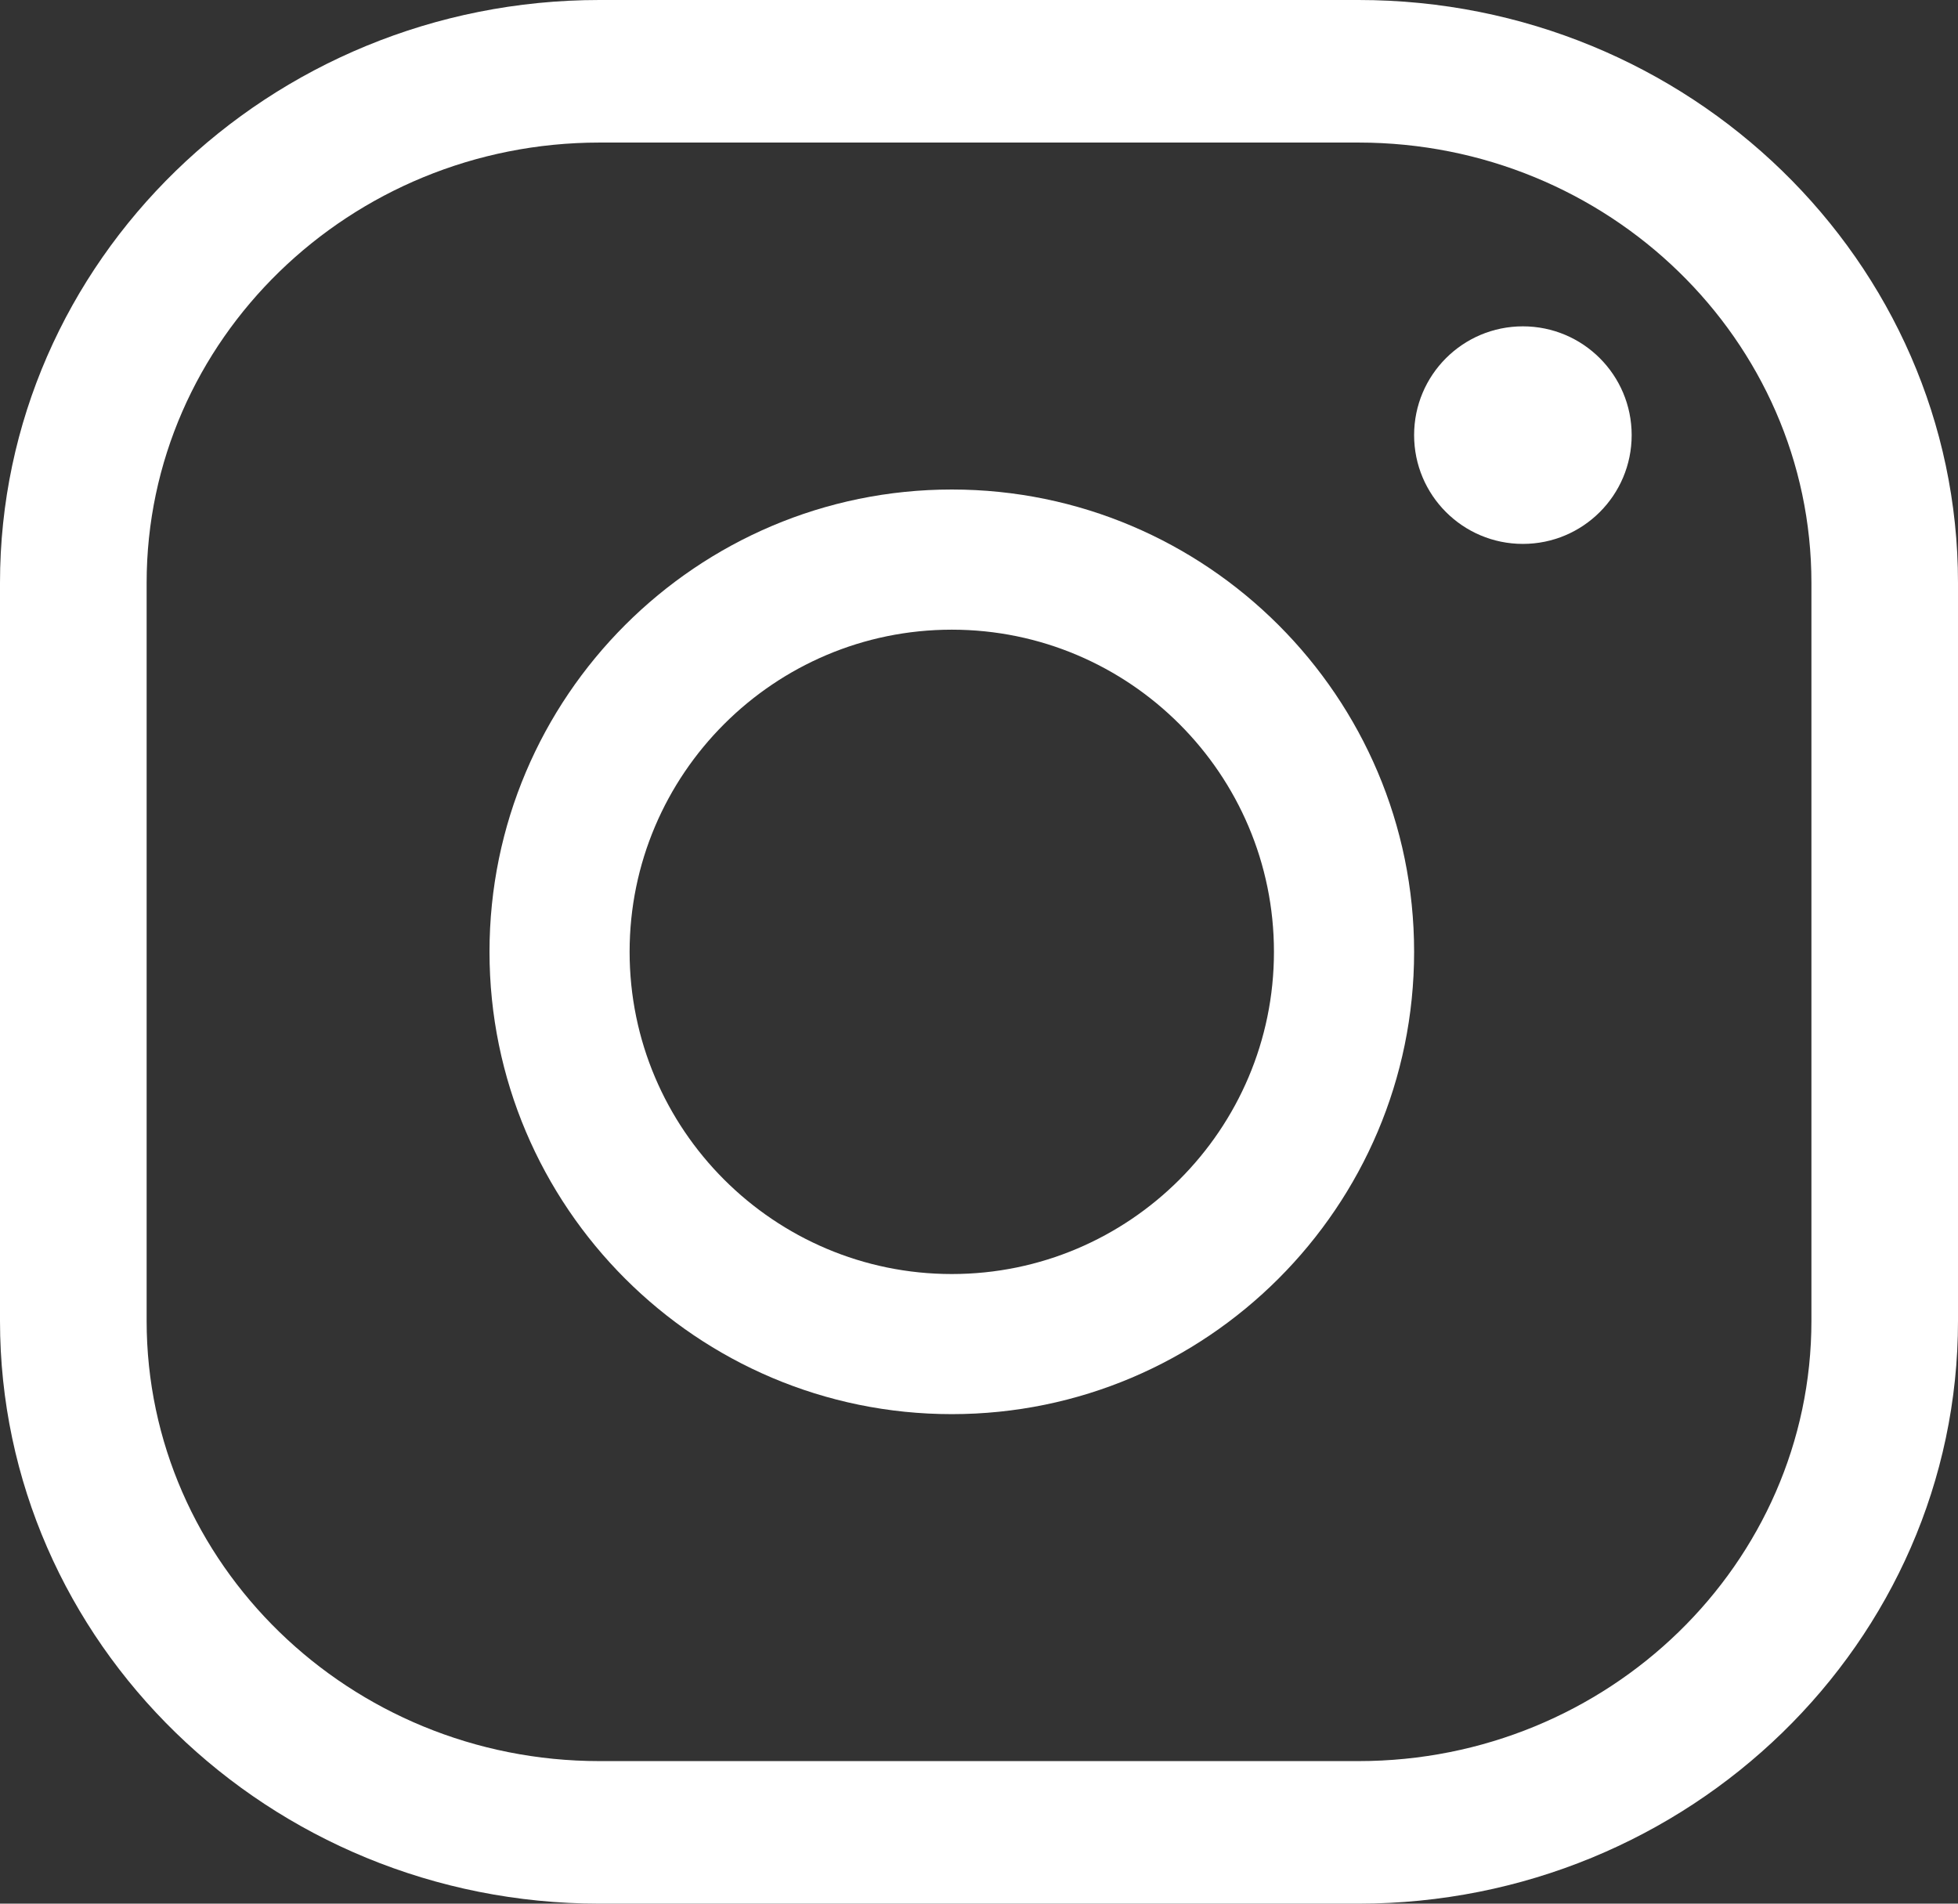 <svg width="36" height="35" viewBox="0 0 36 35" fill="none" xmlns="http://www.w3.org/2000/svg">
<rect x="0" y="0" width="36" height="35" fill="#333333" stroke="none"/>
<path d="M24.978 35H11.022C4.944 35 0 30.193 0 24.285V10.716C0 4.807 4.944 0 11.022 0H24.978C31.056 0 36 4.807 36 10.716V24.285C36.001 30.193 31.056 35 24.978 35ZM11.022 2.621C6.431 2.621 2.696 6.252 2.696 10.716V24.285C2.696 28.748 6.431 32.379 11.022 32.379H24.978C29.57 32.379 33.305 28.748 33.305 24.285V10.716C33.305 6.252 29.57 2.621 24.978 2.621H11.022Z" fill="white"/>
<path d="M17.5 26C12.813 26 9 22.187 9 17.5C9 12.813 12.813 9 17.5 9C22.187 9 26 12.813 26 17.5C26 22.187 22.187 26 17.5 26ZM17.5 11.577C14.234 11.577 11.576 14.234 11.576 17.5C11.576 20.767 14.234 23.424 17.5 23.424C20.766 23.424 23.423 20.767 23.423 17.5C23.423 14.234 20.766 11.577 17.5 11.577Z" fill="white"/>
<path d="M30 8C30 9.105 29.105 10 28 10C26.895 10 26 9.105 26 8C26 6.895 26.895 6 28 6C29.105 6 30 6.895 30 8Z" fill="white"/>
</svg>
